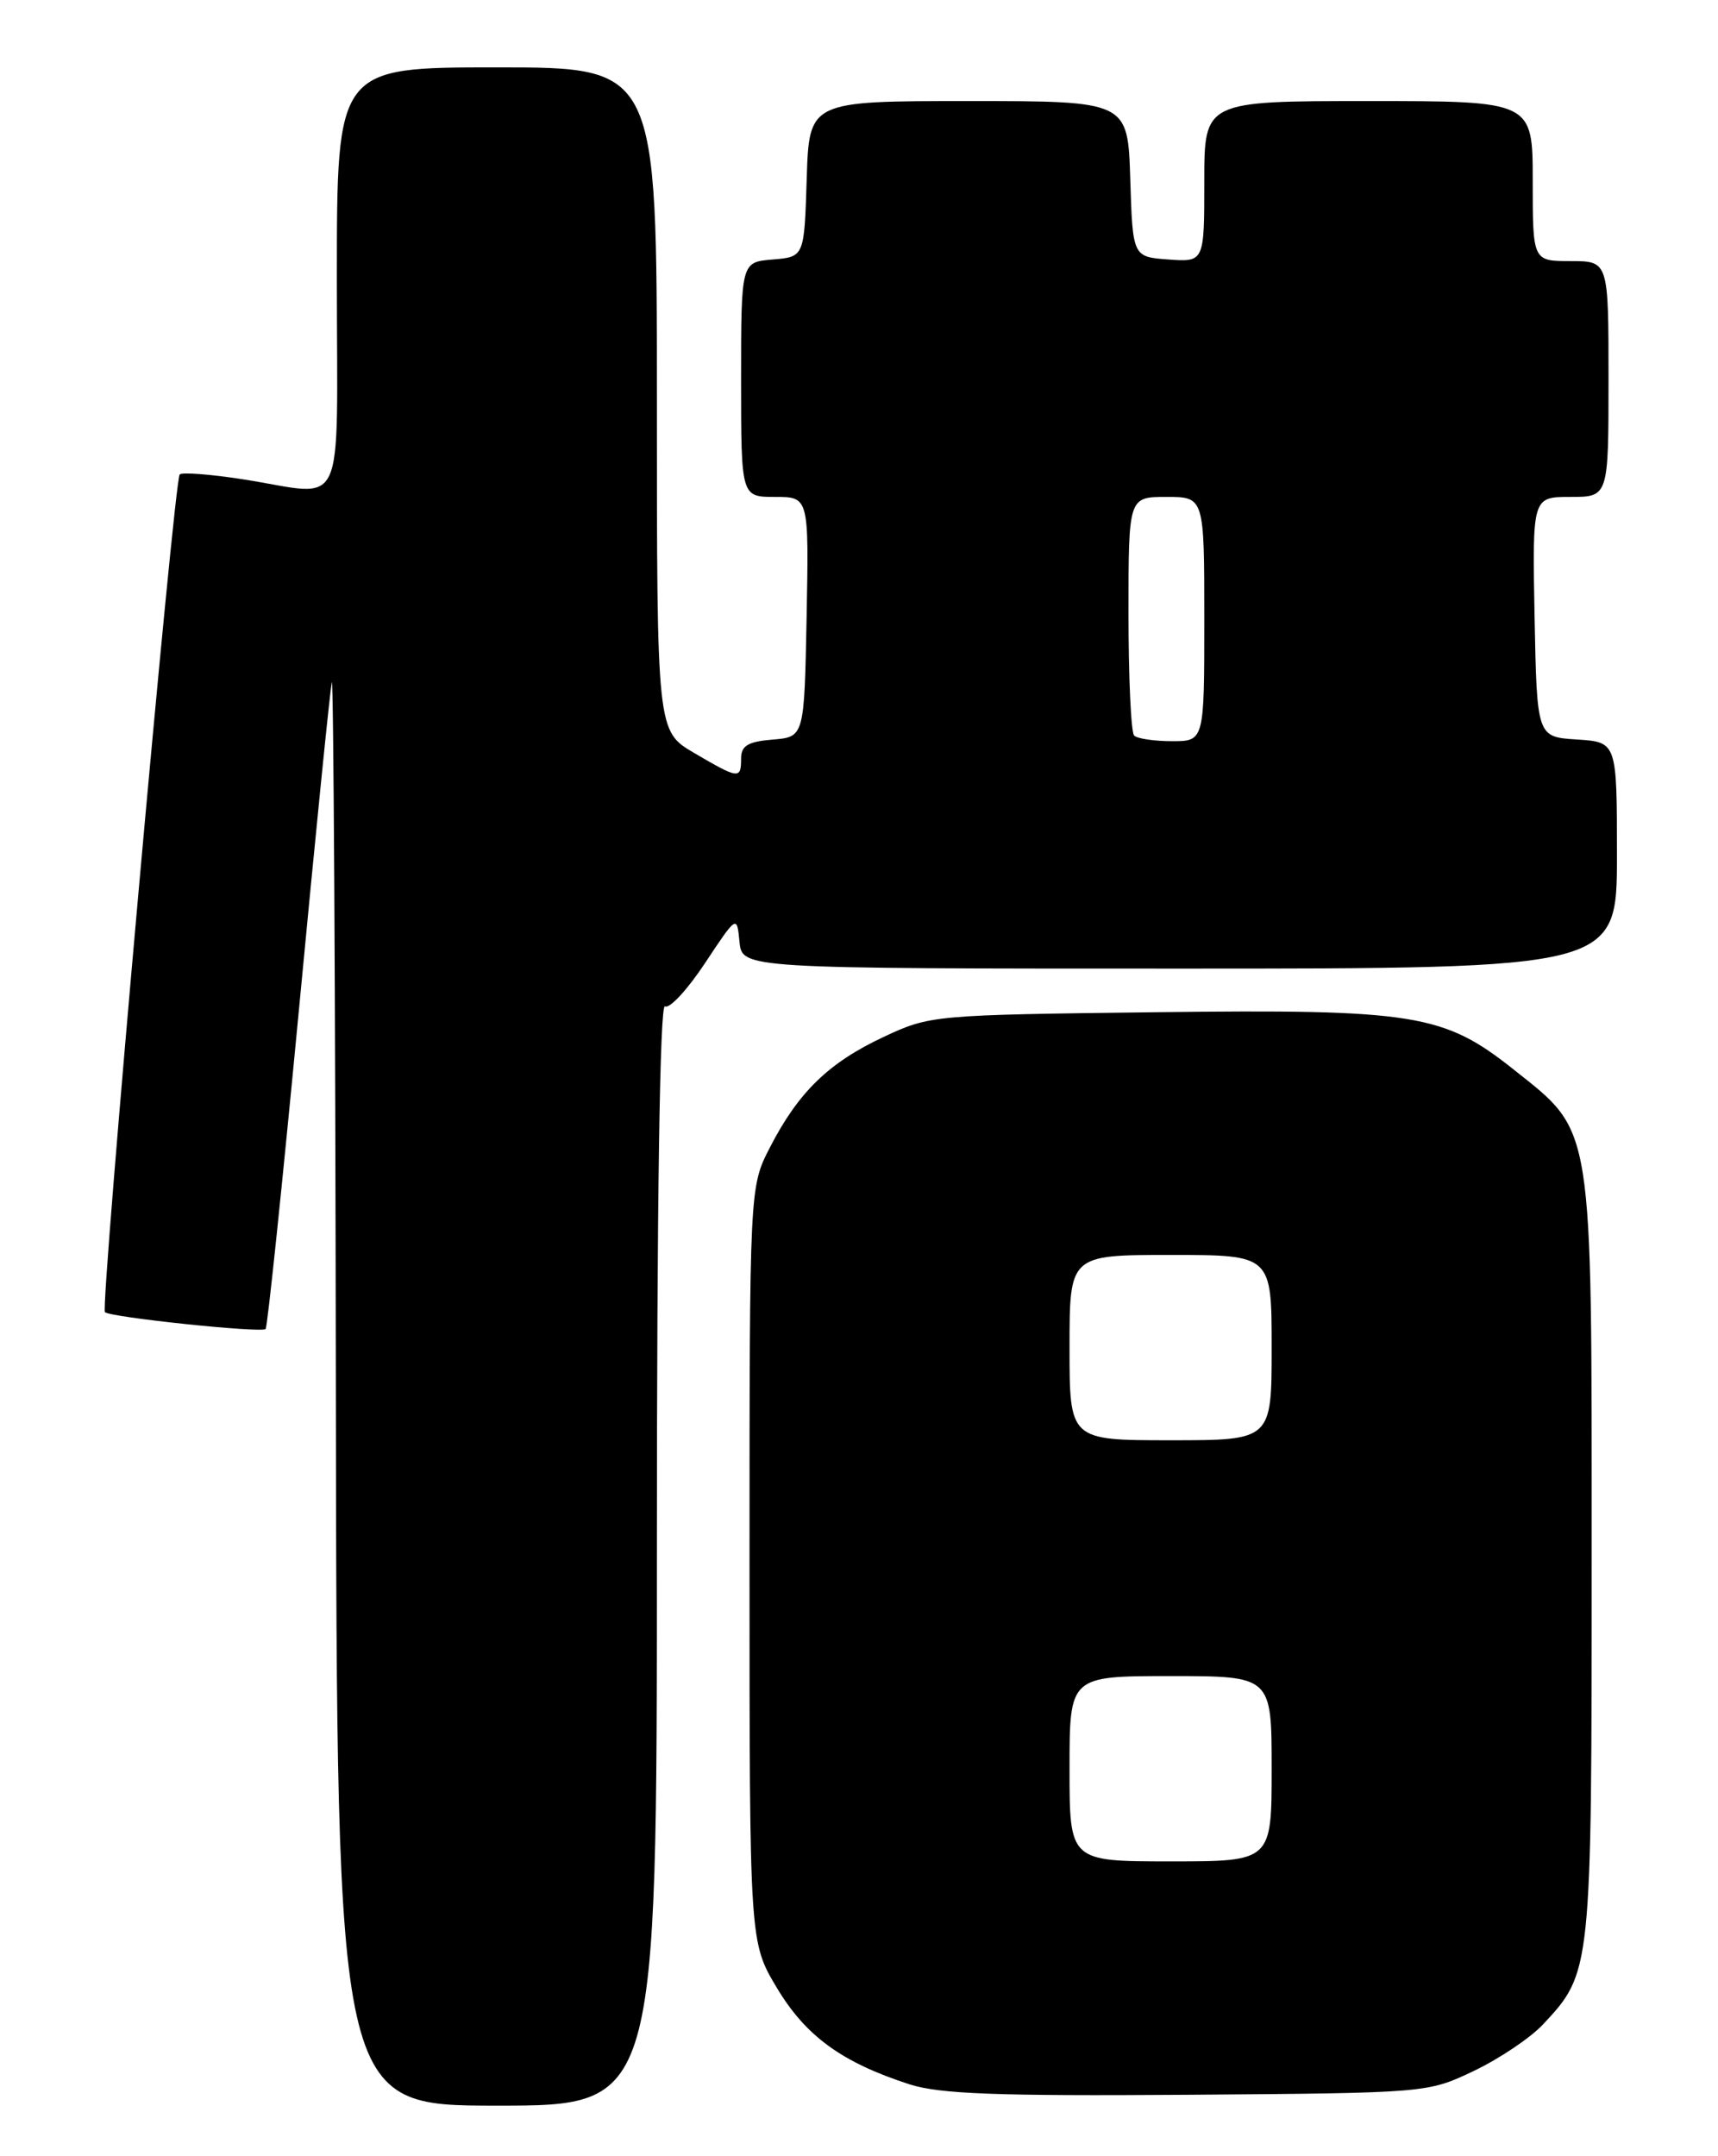 <?xml version="1.0" encoding="UTF-8" standalone="no"?>
<!DOCTYPE svg PUBLIC "-//W3C//DTD SVG 1.1//EN" "http://www.w3.org/Graphics/SVG/1.1/DTD/svg11.dtd" >
<svg xmlns="http://www.w3.org/2000/svg" xmlns:xlink="http://www.w3.org/1999/xlink" version="1.1" viewBox="0 0 204 256">
 <g >
 <path fill="currentColor"
d=" M 78.00 184.44 C 78.00 142.58 78.35 119.10 78.96 119.48 C 79.50 119.81 81.63 117.50 83.71 114.36 C 87.50 108.64 87.50 108.64 87.81 111.82 C 88.13 115.00 88.13 115.00 140.06 115.00 C 192.00 115.00 192.00 115.00 192.00 101.55 C 192.00 88.11 192.00 88.11 187.25 87.80 C 182.50 87.50 182.50 87.50 182.22 73.25 C 181.95 59.00 181.95 59.00 186.47 59.00 C 191.00 59.00 191.00 59.00 191.00 45.00 C 191.00 31.00 191.00 31.00 186.50 31.00 C 182.00 31.00 182.00 31.00 182.00 21.50 C 182.00 12.00 182.00 12.00 162.50 12.00 C 143.00 12.00 143.00 12.00 143.00 21.56 C 143.00 31.11 143.00 31.11 138.75 30.81 C 134.50 30.50 134.50 30.50 134.21 21.25 C 133.92 12.00 133.92 12.00 115.00 12.00 C 96.08 12.00 96.08 12.00 95.79 21.25 C 95.50 30.50 95.50 30.50 91.75 30.81 C 88.00 31.12 88.00 31.12 88.00 45.06 C 88.00 59.00 88.00 59.00 92.03 59.00 C 96.05 59.00 96.05 59.00 95.78 73.25 C 95.50 87.50 95.50 87.50 91.75 87.81 C 88.81 88.05 88.00 88.54 88.00 90.06 C 88.00 92.54 87.73 92.51 82.43 89.40 C 78.00 86.81 78.00 86.81 78.00 47.40 C 78.00 8.00 78.00 8.00 59.00 8.00 C 40.00 8.00 40.00 8.00 40.00 33.00 C 40.00 61.71 41.33 58.85 28.86 56.91 C 25.00 56.31 21.62 56.05 21.34 56.33 C 20.66 57.01 11.89 155.22 12.46 155.79 C 13.07 156.40 31.05 158.29 31.54 157.79 C 31.76 157.58 33.53 140.55 35.49 119.95 C 37.44 99.35 39.20 81.83 39.40 81.00 C 39.60 80.17 39.82 117.86 39.88 164.75 C 40.00 250.00 40.00 250.00 59.00 250.00 C 78.00 250.00 78.00 250.00 78.00 184.44 Z  M 175.00 245.88 C 178.03 244.44 181.71 241.96 183.20 240.38 C 188.99 234.19 189.00 234.13 189.00 184.85 C 189.00 132.93 189.26 134.56 179.77 127.01 C 171.42 120.36 167.98 119.81 137.24 120.18 C 110.79 120.50 110.44 120.53 104.91 123.12 C 98.39 126.18 94.81 129.66 91.43 136.22 C 89.00 140.93 89.00 140.93 89.00 185.76 C 89.00 230.59 89.00 230.59 92.25 236.02 C 95.69 241.76 99.97 244.87 108.00 247.47 C 111.57 248.62 118.37 248.87 141.00 248.71 C 169.49 248.50 169.50 248.50 175.00 245.88 Z  M 134.67 87.33 C 134.30 86.97 134.00 80.44 134.00 72.83 C 134.00 59.00 134.00 59.00 138.50 59.00 C 143.00 59.00 143.00 59.00 143.00 73.50 C 143.00 88.00 143.00 88.00 139.17 88.00 C 137.06 88.00 135.03 87.70 134.67 87.33 Z  M 127.00 210.00 C 127.00 199.00 127.00 199.00 139.00 199.00 C 151.00 199.00 151.00 199.00 151.00 210.00 C 151.00 221.00 151.00 221.00 139.00 221.00 C 127.00 221.00 127.00 221.00 127.00 210.00 Z  M 127.00 160.00 C 127.00 149.00 127.00 149.00 139.00 149.00 C 151.00 149.00 151.00 149.00 151.00 160.00 C 151.00 171.00 151.00 171.00 139.00 171.00 C 127.00 171.00 127.00 171.00 127.00 160.00 Z "/>
</g>
</svg>